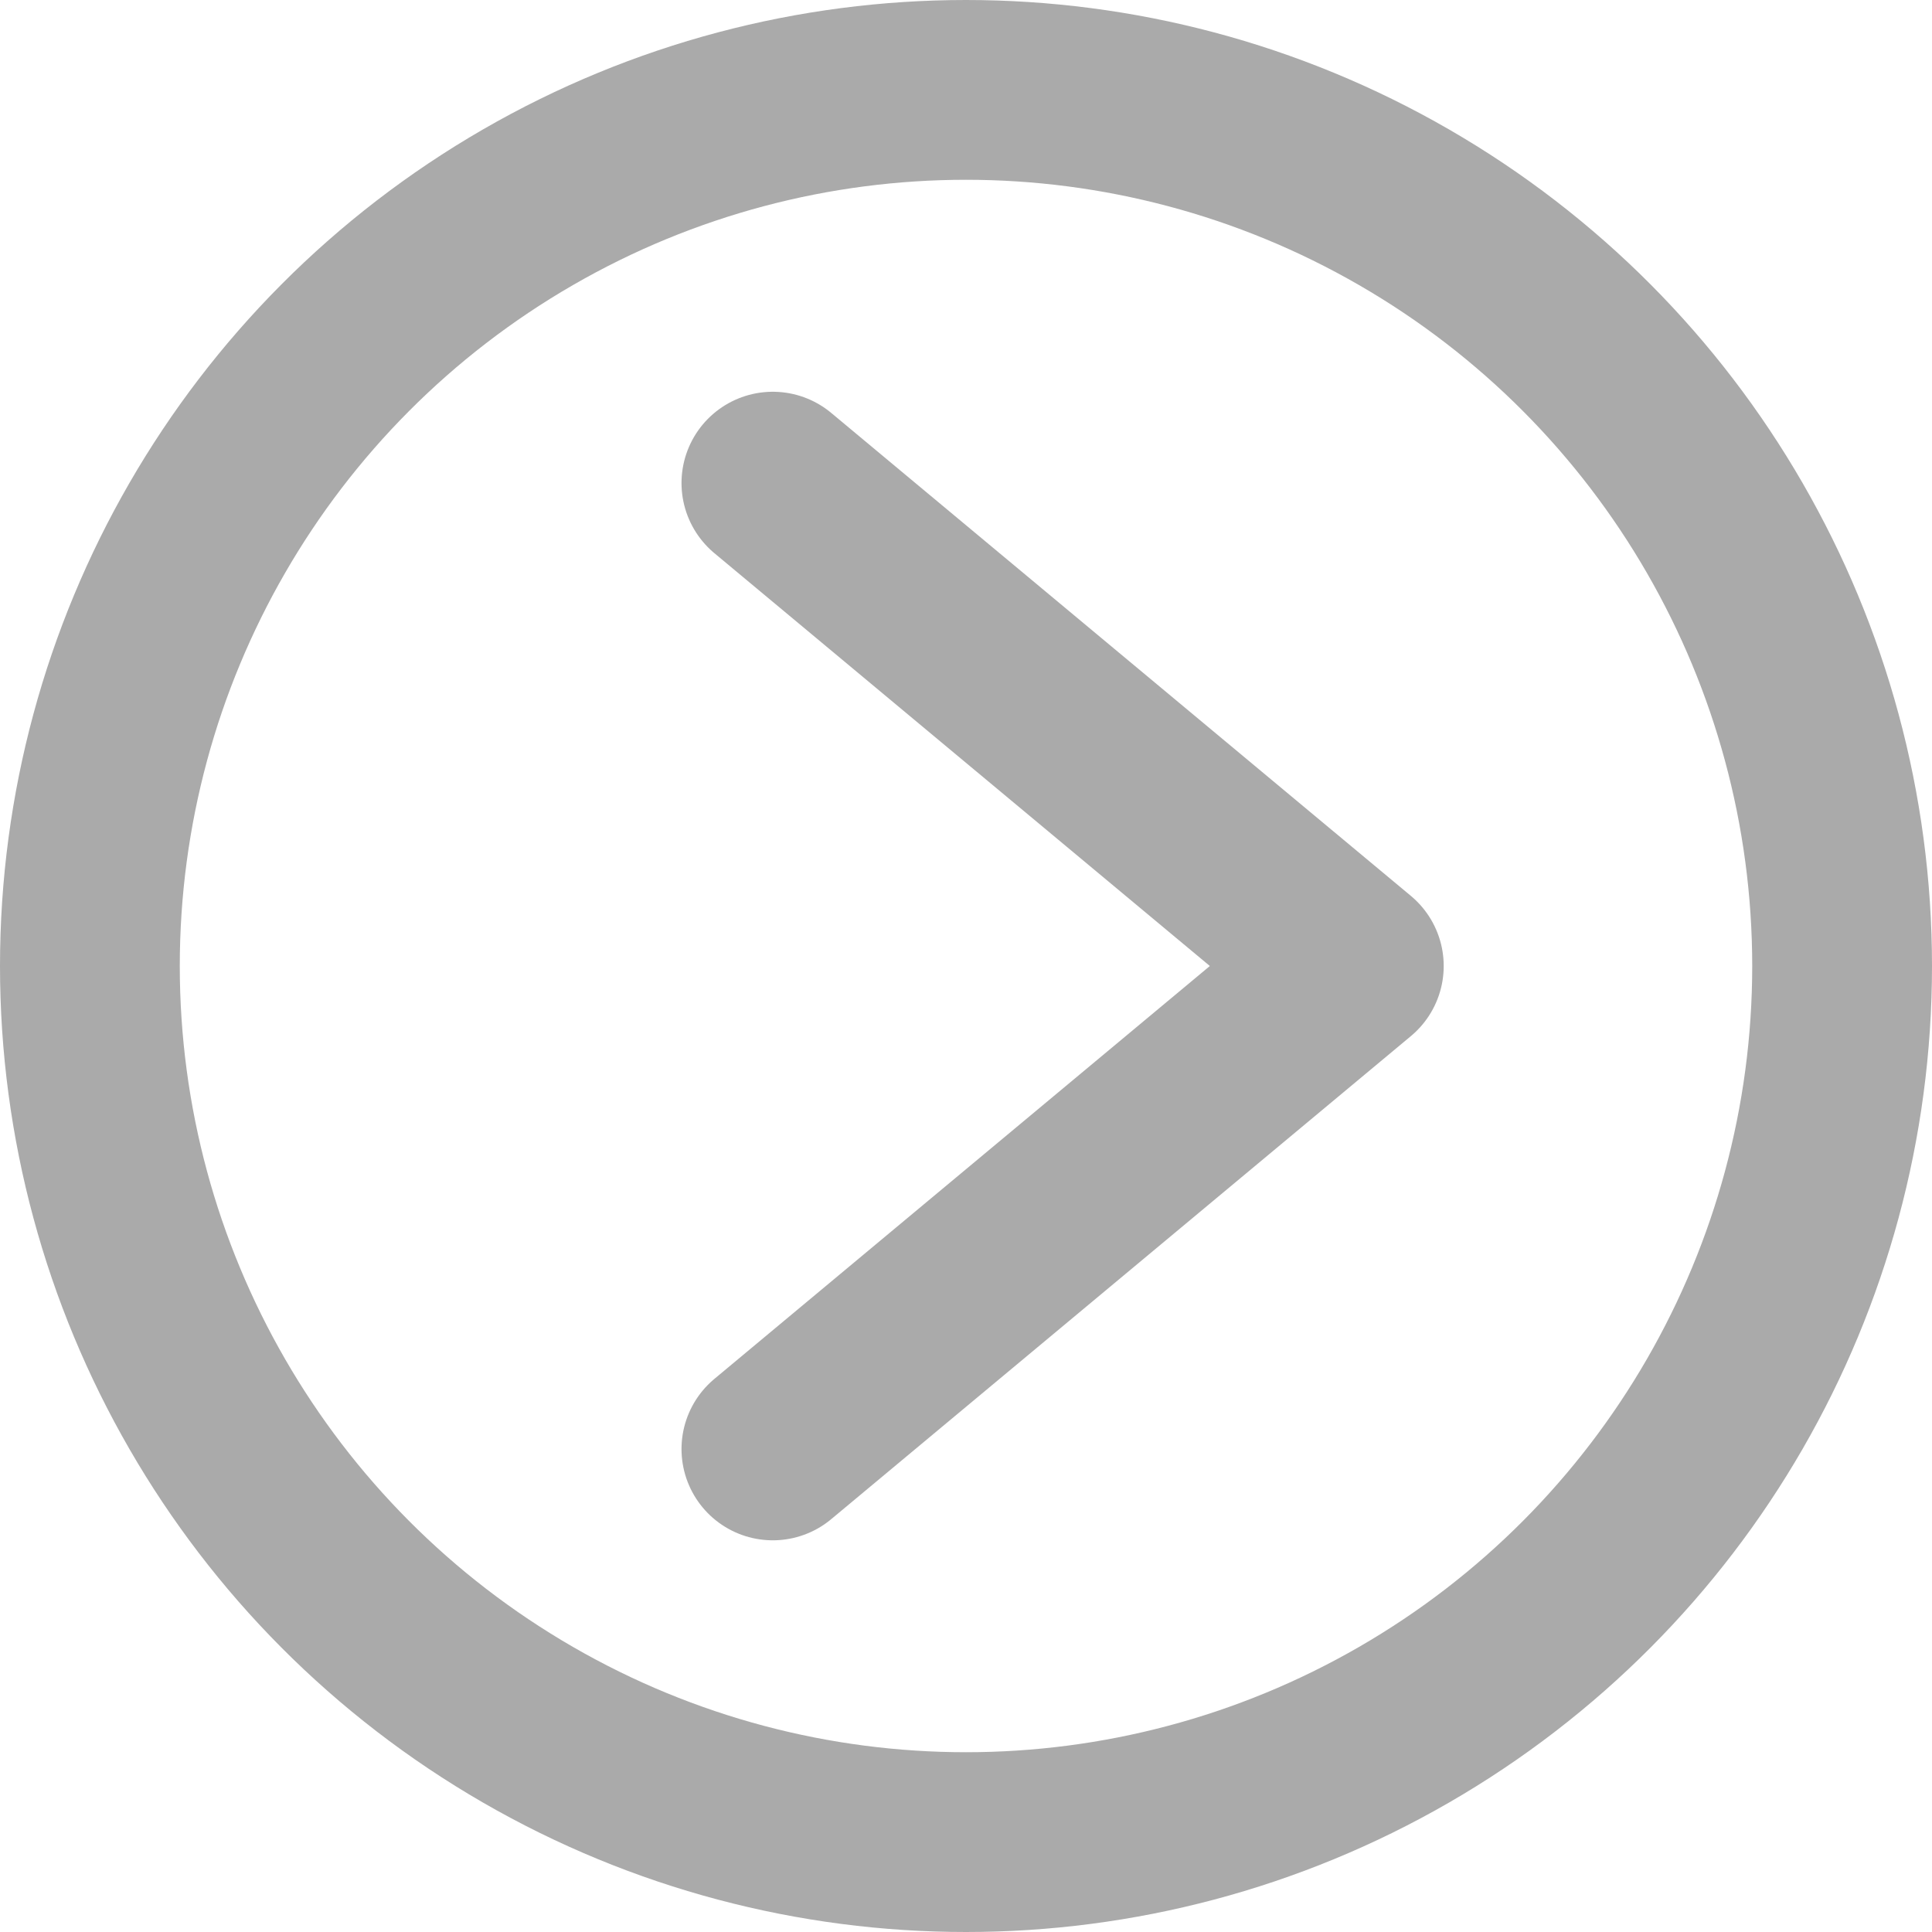 <?xml version="1.0" encoding="UTF-8" standalone="no"?>
<!-- Created with Inkscape (http://www.inkscape.org/) -->

<svg
   xmlns:dc="http://purl.org/dc/elements/1.1/"
   xmlns:cc="http://creativecommons.org/ns#"
   xmlns:rdf="http://www.w3.org/1999/02/22-rdf-syntax-ns#"
   xmlns:svg="http://www.w3.org/2000/svg"
   xmlns="http://www.w3.org/2000/svg"
   xmlns:sodipodi="http://sodipodi.sourceforge.net/DTD/sodipodi-0.dtd"
   xmlns:inkscape="http://www.inkscape.org/namespaces/inkscape"
   width="100"
   height="100"
   viewBox="0 0 26.458 26.458"
   version="1.1"
   id="svg8"
   inkscape:version="0.92.1 r15371"
   sodipodi:docname="right.svg">
  <defs
     id="defs2" />
  <sodipodi:namedview
     id="base"
     pagecolor="#ffffff"
     bordercolor="#666666"
     borderopacity="1.0"
     inkscape:pageopacity="0.0"
     inkscape:pageshadow="2"
     inkscape:zoom="5.6568542"
     inkscape:cx="47.190709"
     inkscape:cy="52.212889"
     inkscape:document-units="mm"
     inkscape:current-layer="layer2"
     showgrid="true"
     units="px"
     gridtolerance="10000"
     objecttolerance="10000"
     inkscape:window-width="1600"
     inkscape:window-height="900"
     inkscape:window-x="0"
     inkscape:window-y="0"
     inkscape:window-maximized="1">
    <inkscape:grid
       type="xygrid"
       id="grid4485"
       spacingx="1.323"
       spacingy="1.323"
       dotted="false"
       originy="2.646" />
  </sodipodi:namedview>
  <g
     inkscape:label="Layer 1"
     inkscape:groupmode="layer"
     id="layer1"
     transform="translate(0,-270.542)">
    <circle
       style="opacity:1;vector-effect:none;fill:none;fill-opacity:1;fill-rule:evenodd;stroke:#aaaaaa;stroke-width:2.462;stroke-linecap:butt;stroke-linejoin:miter;stroke-miterlimit:5;stroke-dasharray:none;stroke-dashoffset:0;stroke-opacity:1"
       id="path4487"
       cx="13.229"
       cy="283.771"
       r="11.998" />
  </g>
  <g
     inkscape:groupmode="layer"
     id="layer2"
     inkscape:label="Layer 2">
    <path
       style="fill:none;fill-rule:evenodd;stroke:#aaaaaa;stroke-width:2.5;stroke-linecap:round;stroke-linejoin:round;stroke-miterlimit:4;stroke-dasharray:none;stroke-opacity:1;paint-order:stroke markers fill"
       d="M 10.583,19.844 18.521,13.229 10.583,6.615"
       id="path4492"
       inkscape:connector-curvature="0"
       sodipodi:nodetypes="ccc" />
  </g>
</svg>
